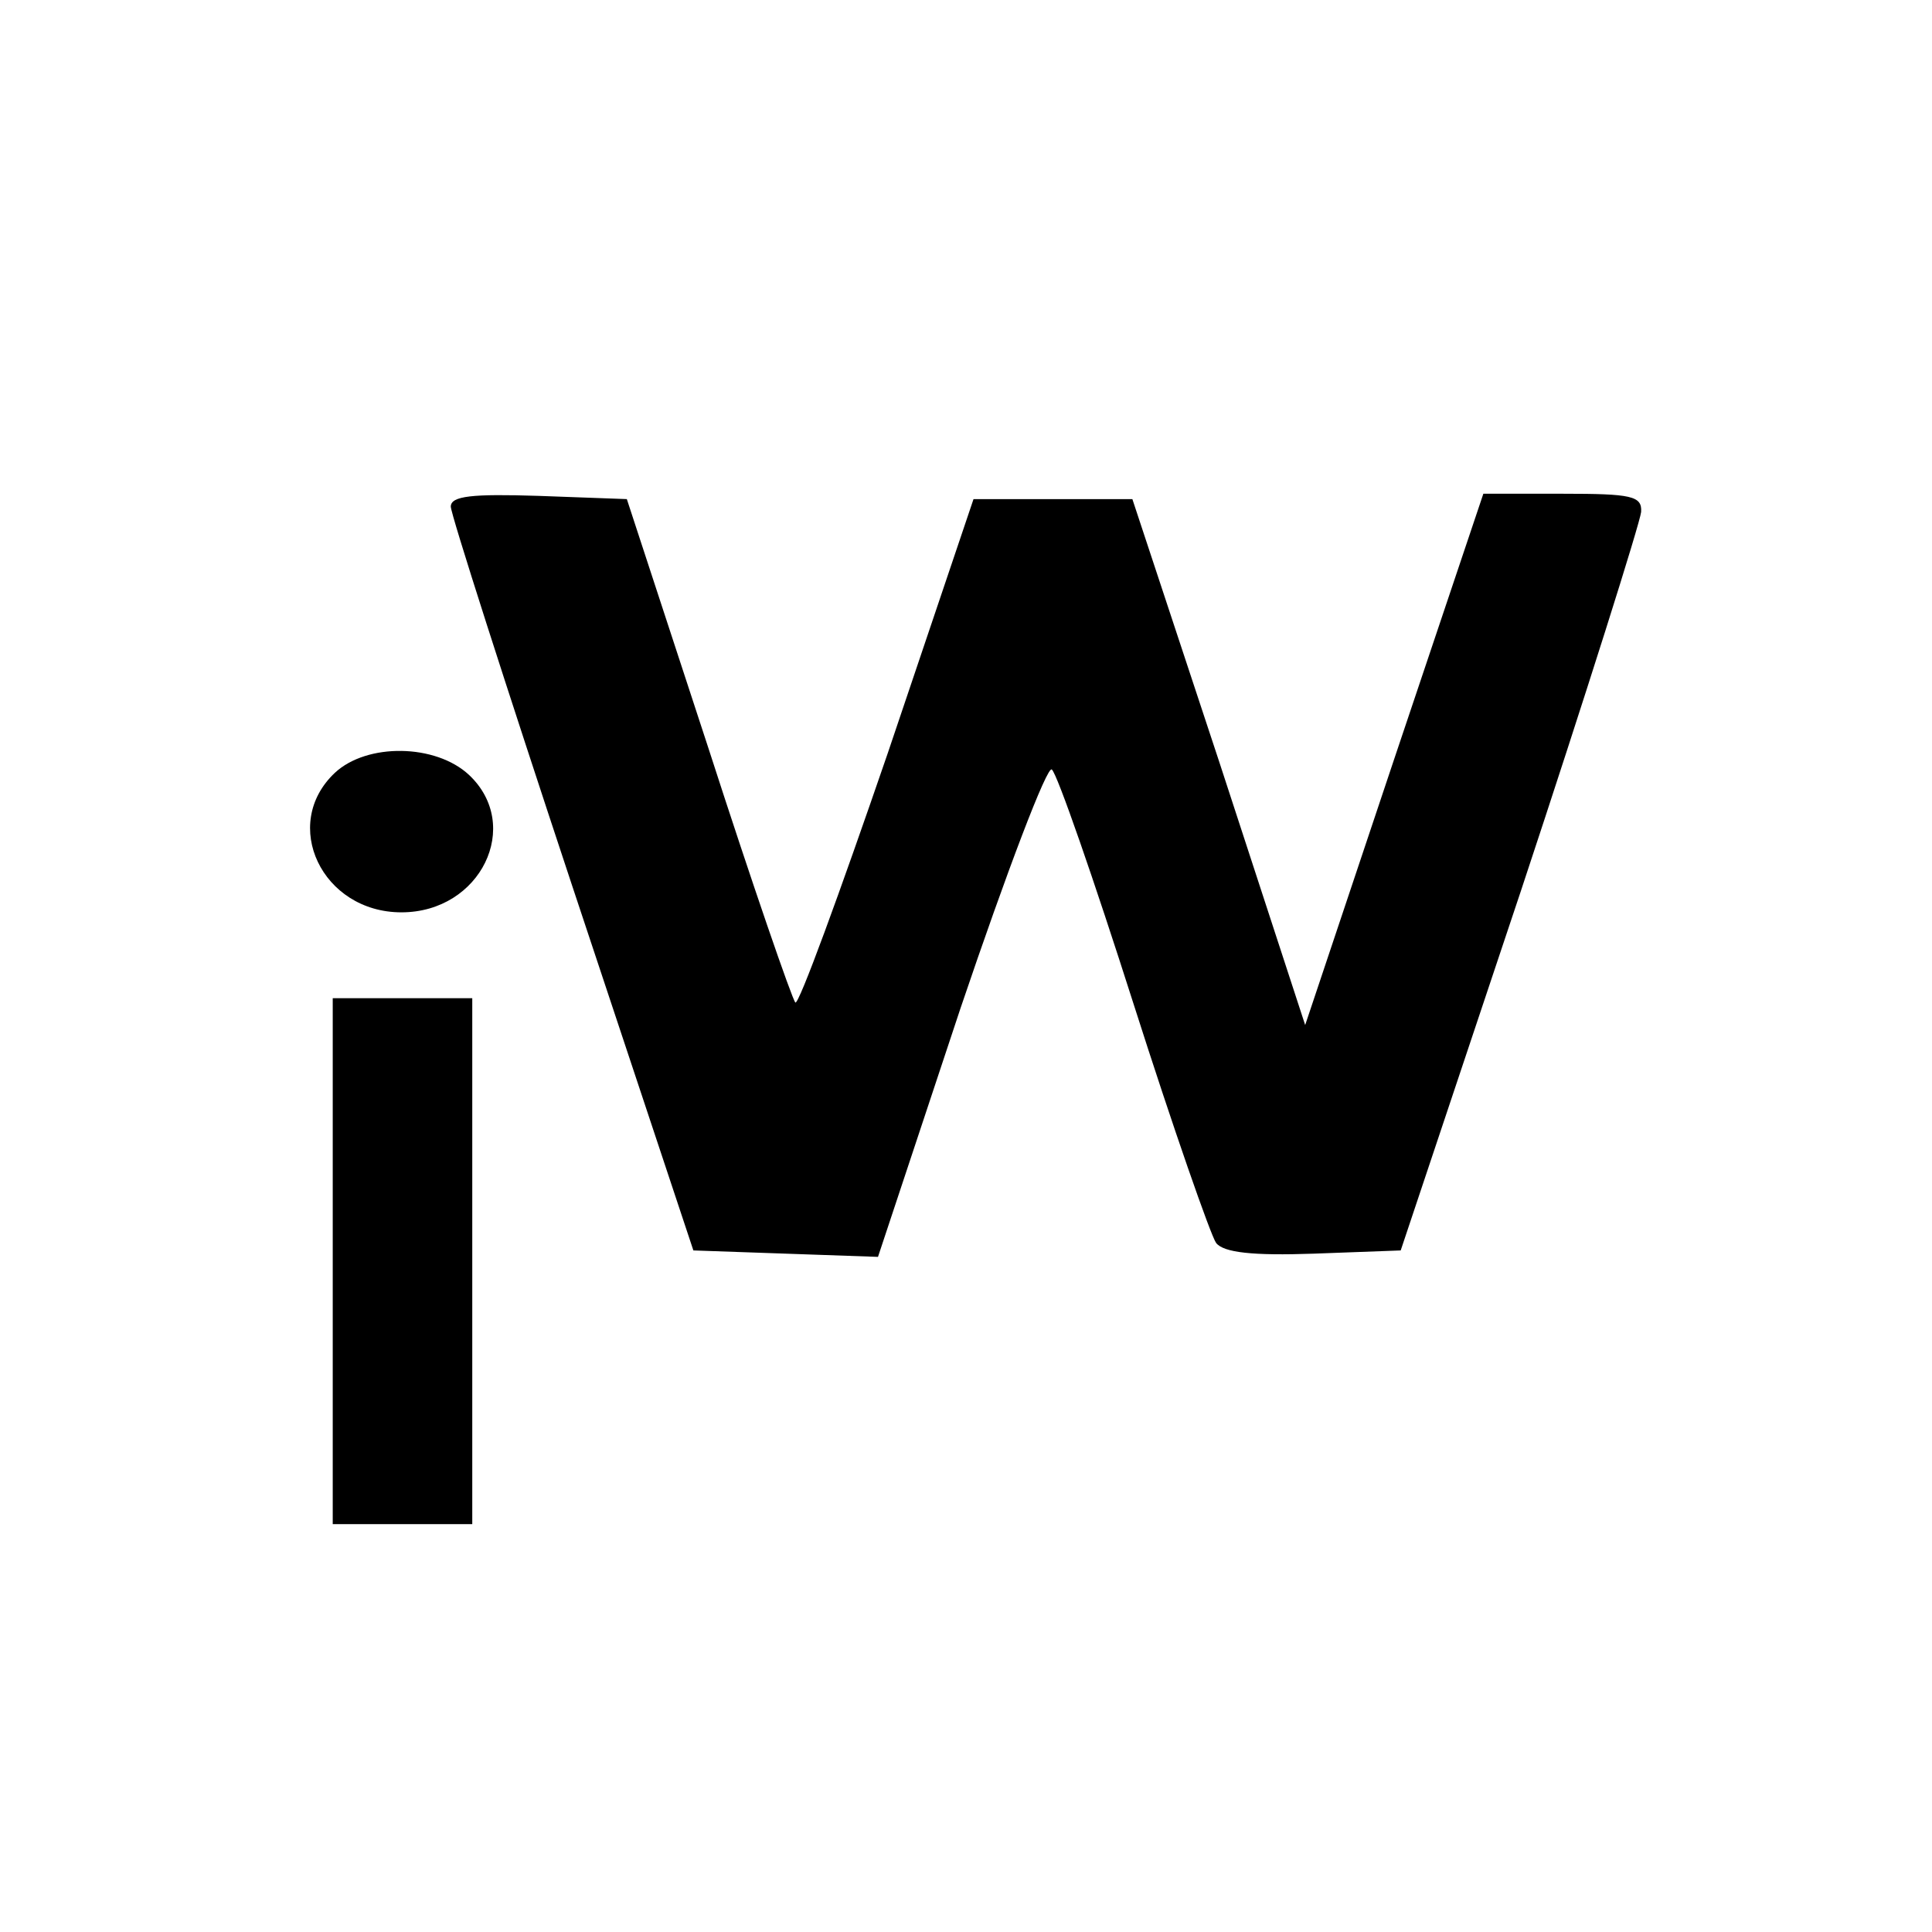 <?xml version="1.0" standalone="no"?>
<!DOCTYPE svg PUBLIC "-//W3C//DTD SVG 20010904//EN"
 "http://www.w3.org/TR/2001/REC-SVG-20010904/DTD/svg10.dtd">
<svg version="1.0" xmlns="http://www.w3.org/2000/svg"
 width="180pt" height="180pt" viewBox="0 0 180 180"
 preserveAspectRatio="xMidYMid meet">
<g transform="translate(0,180) scale(0.1,-0.1)"
fill="#000000" stroke="none">
<path d="M420 1328 c0 -7 51 -166 113 -353 l113 -340 86 -3 86 -3 77 232 c43
127 81 227 85 222 5 -4 39 -102 76 -218 37 -116 72 -216 77 -223 7 -9 34 -12
91 -10 l81 3 112 335 c61 184 111 343 112 353 1 15 -9 17 -73 17 l-74 0 -83
-247 -83 -248 -80 245 -81 245 -74 0 -74 0 -80 -237 c-45 -131 -83 -235 -86
-232 -3 3 -40 110 -81 237 l-76 232 -82 3 c-62 2 -82 0 -82 -10z"/>
<path d="M312 1080 c-51 -48 -12 -130 62 -130 74 0 113 81 63 128 -31 29 -95
30 -125 2z"/>
<path d="M310 625 l0 -245 65 0 65 0 0 245 0 245 -65 0 -65 0 0 -245z"/>
</g>
</svg>
